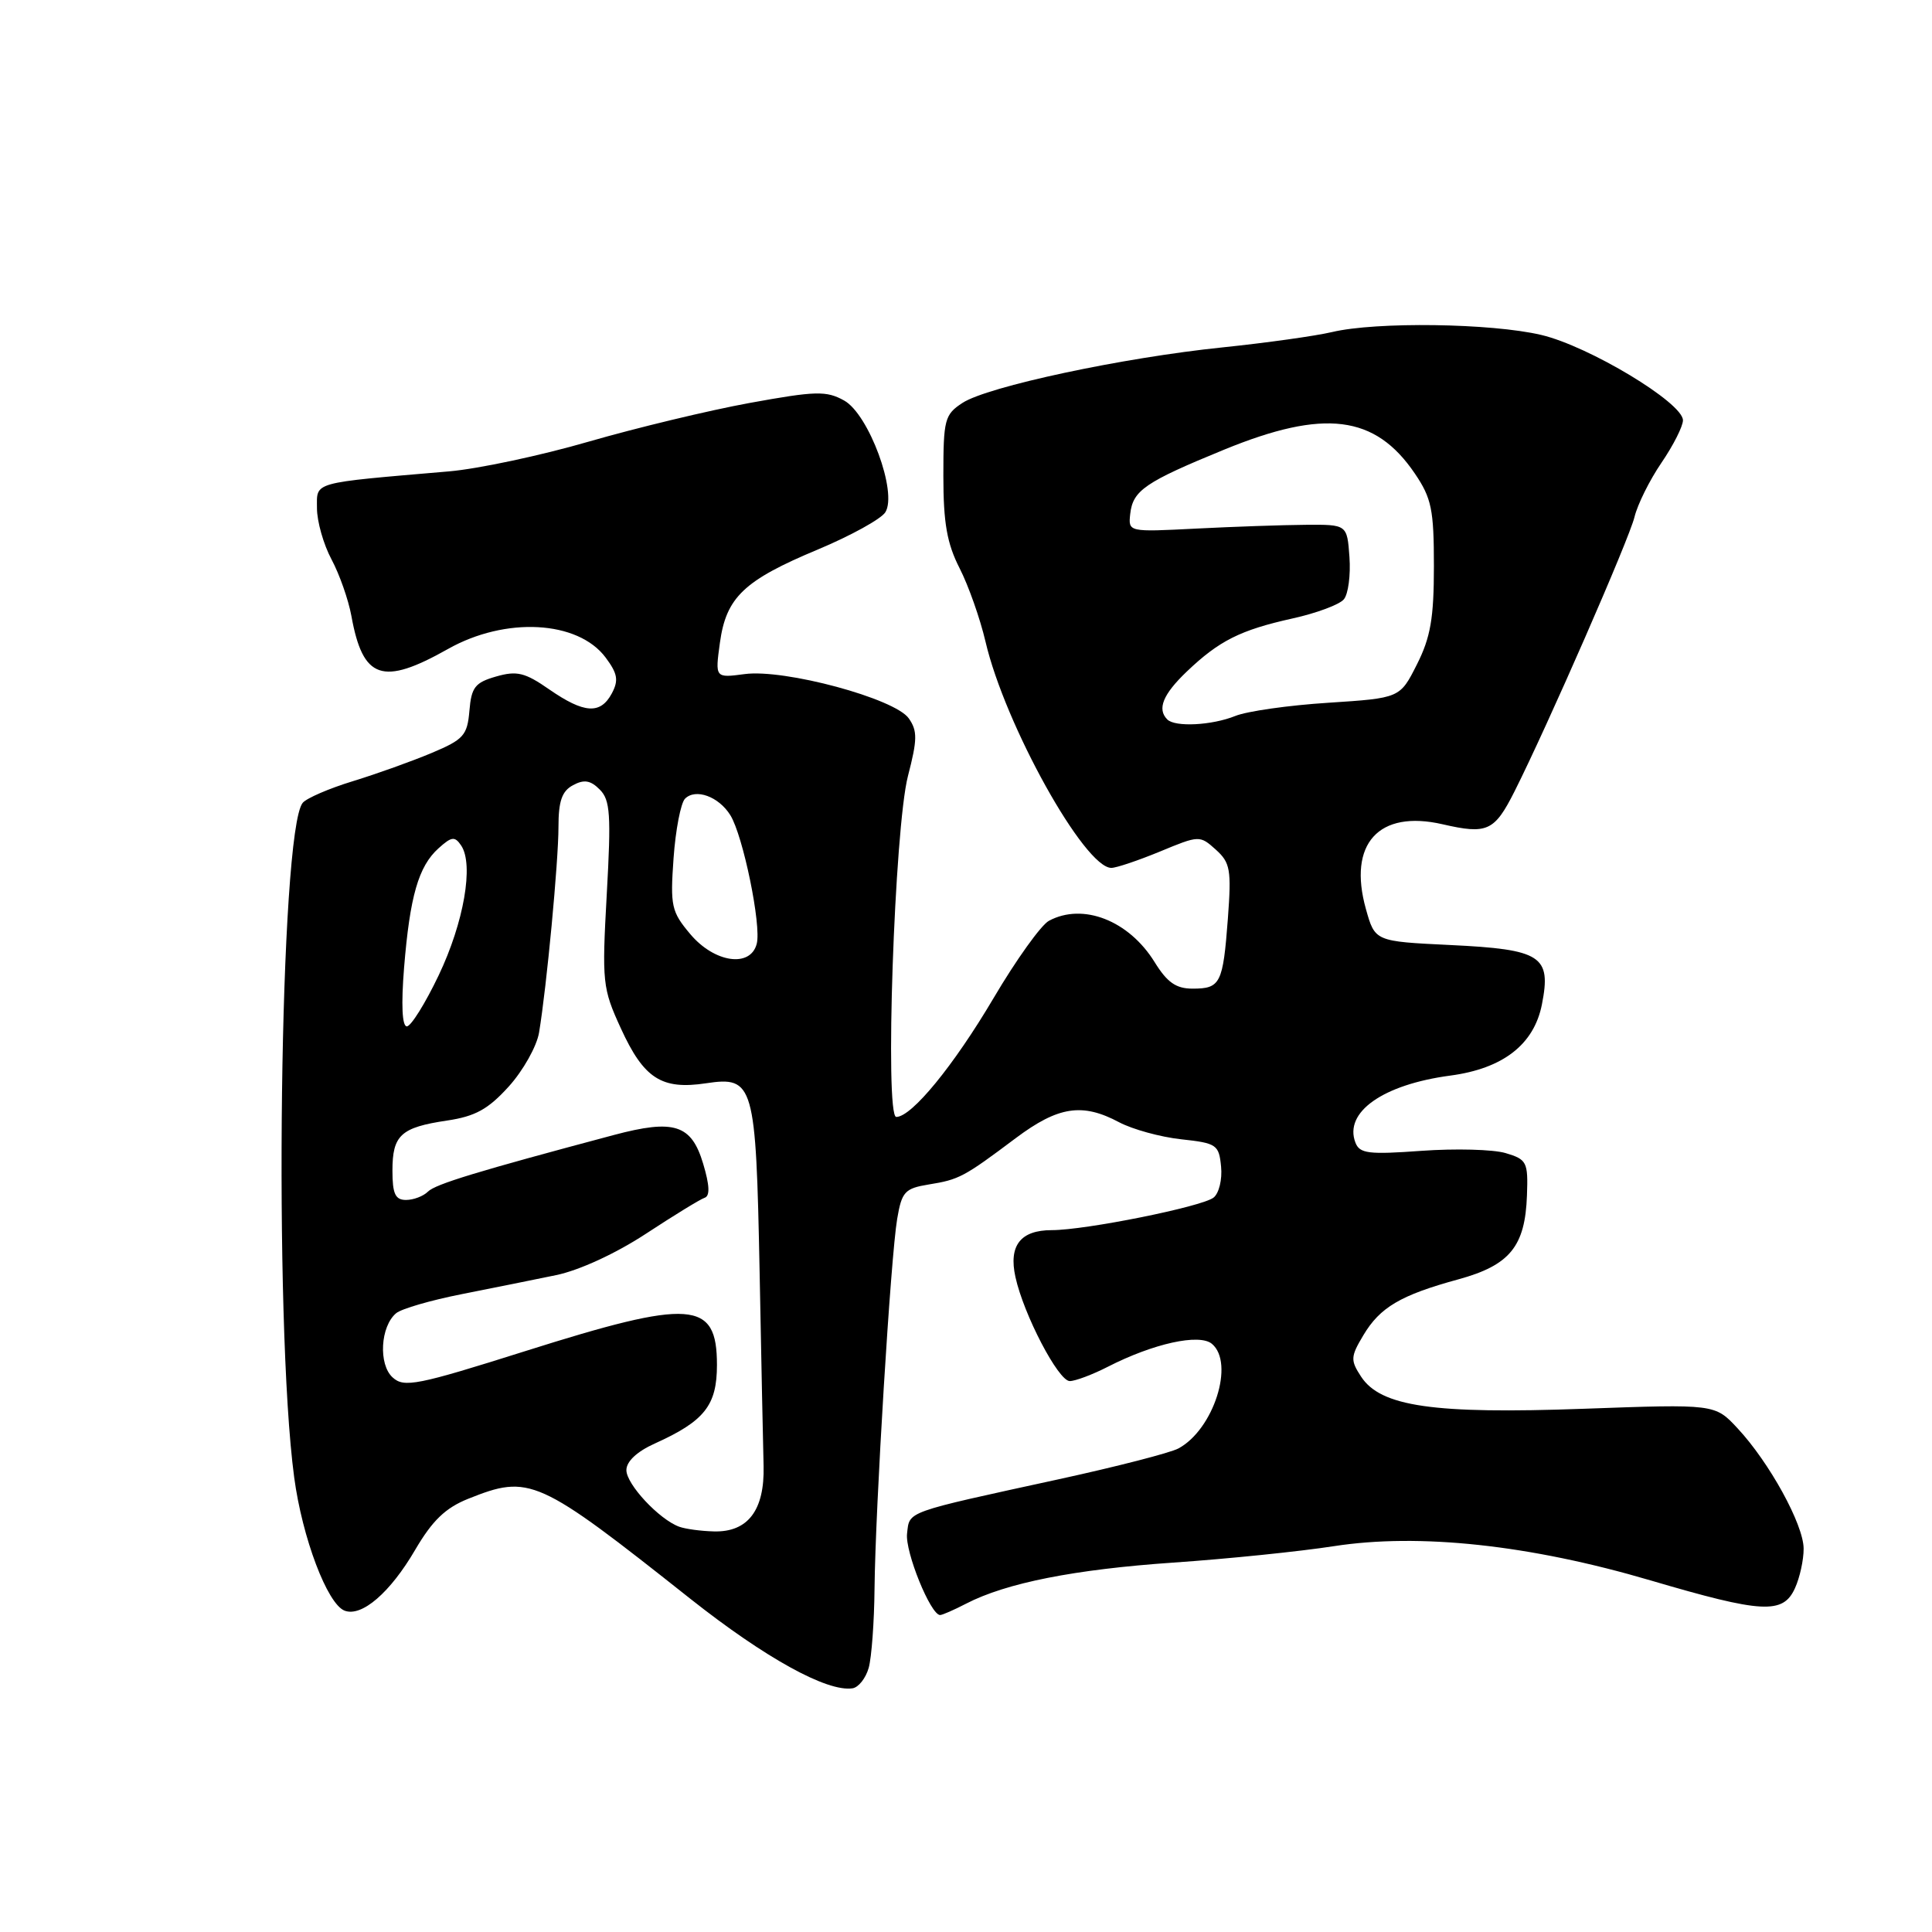 <?xml version="1.0" encoding="UTF-8" standalone="no"?>
<!DOCTYPE svg PUBLIC "-//W3C//DTD SVG 1.1//EN" "http://www.w3.org/Graphics/SVG/1.1/DTD/svg11.dtd" >
<svg xmlns="http://www.w3.org/2000/svg" xmlns:xlink="http://www.w3.org/1999/xlink" version="1.1" viewBox="0 0 256 256">
 <g >
 <path fill="currentColor"
d=" M 115.11 220.99 C 115.49 219.62 115.84 214.90 115.88 210.50 C 115.99 199.77 118.03 166.50 118.88 161.51 C 119.49 157.91 119.89 157.47 123.06 156.95 C 127.09 156.30 127.70 155.98 134.59 150.81 C 140.23 146.59 143.41 146.10 148.30 148.71 C 150.06 149.64 153.75 150.66 156.50 150.96 C 161.22 151.47 161.52 151.68 161.80 154.59 C 161.97 156.28 161.52 158.13 160.80 158.69 C 159.25 159.90 143.83 163.00 139.37 163.00 C 135.22 163.00 133.63 165.04 134.55 169.21 C 135.64 174.19 140.24 183.00 141.75 183.00 C 142.48 183.00 144.75 182.15 146.80 181.10 C 152.85 178.01 158.91 176.68 160.58 178.06 C 163.63 180.60 160.81 189.43 156.14 191.93 C 155.06 192.51 147.94 194.34 140.33 196.00 C 119.72 200.49 120.54 200.20 120.19 203.21 C 119.91 205.61 123.31 214.00 124.57 214.00 C 124.86 214.00 126.40 213.33 128.00 212.50 C 133.33 209.74 142.39 207.95 155.50 207.05 C 162.65 206.56 172.20 205.58 176.72 204.88 C 188.05 203.12 202.71 204.70 218.70 209.41 C 233.54 213.78 236.26 213.92 237.84 210.45 C 238.48 209.05 239.00 206.69 238.99 205.20 C 238.98 202.01 234.44 193.76 230.22 189.24 C 227.24 186.04 227.24 186.04 209.83 186.67 C 189.94 187.39 182.95 186.38 180.35 182.41 C 178.93 180.24 178.95 179.77 180.65 176.93 C 182.86 173.22 185.59 171.61 193.24 169.52 C 200.06 167.65 202.09 165.17 202.33 158.39 C 202.49 153.97 202.32 153.63 199.50 152.79 C 197.85 152.30 192.84 152.17 188.37 152.49 C 181.34 153.00 180.16 152.86 179.60 151.40 C 178.05 147.37 183.24 143.71 192.18 142.52 C 199.15 141.59 203.26 138.41 204.31 133.10 C 205.58 126.66 204.27 125.80 192.16 125.22 C 182.19 124.74 182.19 124.74 180.99 120.45 C 178.57 111.81 182.68 107.27 191.15 109.22 C 197.07 110.58 198.02 110.15 200.69 104.85 C 205.08 96.12 215.88 71.42 216.58 68.50 C 216.98 66.85 218.58 63.62 220.15 61.32 C 221.72 59.02 223.00 56.49 223.00 55.69 C 223.00 53.37 210.53 45.86 204.22 44.38 C 197.61 42.82 182.34 42.61 176.50 44.00 C 174.30 44.52 167.78 45.43 162.00 46.03 C 148.75 47.39 130.84 51.22 127.53 53.39 C 125.17 54.93 125.00 55.59 125.00 63.06 C 125.00 69.29 125.48 72.02 127.15 75.29 C 128.33 77.60 129.87 81.97 130.58 85.00 C 133.15 96.04 143.70 115.00 147.26 115.00 C 147.92 115.00 150.82 114.02 153.71 112.83 C 158.89 110.68 158.98 110.67 161.10 112.58 C 163.02 114.31 163.18 115.23 162.70 121.72 C 162.05 130.34 161.72 131.00 158.02 131.00 C 155.83 131.00 154.66 130.18 152.99 127.48 C 149.58 121.97 143.50 119.59 138.99 122.01 C 137.96 122.56 134.65 127.17 131.65 132.26 C 126.35 141.23 120.80 148.00 118.76 148.00 C 117.21 148.00 118.52 109.71 120.31 102.82 C 121.56 98.00 121.58 96.85 120.42 95.19 C 118.58 92.56 103.94 88.61 98.67 89.32 C 94.75 89.84 94.75 89.84 95.39 85.18 C 96.22 79.14 98.57 76.90 108.40 72.80 C 112.74 70.98 116.75 68.77 117.31 67.88 C 118.95 65.27 115.12 54.88 111.85 53.07 C 109.49 51.76 108.10 51.80 99.35 53.39 C 93.93 54.38 84.33 56.69 78.00 58.52 C 71.67 60.36 63.35 62.13 59.50 62.46 C 41.10 64.04 42.00 63.79 42.00 67.34 C 42.00 69.09 42.87 72.15 43.93 74.13 C 44.99 76.11 46.17 79.48 46.56 81.61 C 48.08 90.02 50.66 90.90 59.35 86.00 C 66.98 81.69 76.58 82.21 80.25 87.13 C 81.84 89.26 81.99 90.15 81.07 91.88 C 79.56 94.69 77.41 94.55 72.79 91.36 C 69.56 89.11 68.49 88.85 65.74 89.64 C 62.95 90.44 62.46 91.06 62.20 94.18 C 61.92 97.45 61.43 97.99 57.20 99.77 C 54.61 100.86 49.92 102.54 46.76 103.51 C 43.61 104.47 40.61 105.77 40.11 106.38 C 37.06 110.12 36.23 175.19 38.98 195.75 C 40.05 203.76 43.37 212.54 45.66 213.42 C 47.93 214.29 51.70 211.04 55.02 205.35 C 57.29 201.48 59.02 199.81 62.03 198.60 C 70.19 195.34 71.21 195.79 91.49 211.86 C 101.38 219.68 109.59 224.22 112.96 223.71 C 113.76 223.59 114.72 222.37 115.11 220.99 Z  M 90.00 202.30 C 87.34 201.33 83.00 196.68 83.00 194.80 C 83.00 193.65 84.40 192.34 86.75 191.28 C 93.36 188.30 95.00 186.22 95.00 180.86 C 95.00 172.30 91.66 172.06 69.60 179.03 C 55.26 183.56 53.54 183.90 52.03 182.52 C 50.12 180.80 50.40 175.74 52.50 174.00 C 53.20 173.42 57.09 172.29 61.14 171.49 C 65.19 170.69 70.84 169.55 73.69 168.96 C 76.77 168.32 81.61 166.09 85.60 163.47 C 89.29 161.05 92.79 158.90 93.37 158.71 C 94.09 158.47 94.03 157.05 93.17 154.19 C 91.62 149.00 89.33 148.27 81.35 150.39 C 63.23 155.22 57.70 156.90 56.70 157.90 C 56.10 158.50 54.79 159.00 53.80 159.00 C 52.38 159.00 52.00 158.19 52.00 155.12 C 52.00 150.41 53.11 149.39 59.23 148.48 C 62.99 147.92 64.69 146.98 67.43 143.95 C 69.33 141.84 71.13 138.63 71.43 136.81 C 72.44 130.74 74.00 114.14 74.00 109.57 C 74.00 106.15 74.46 104.82 75.93 104.04 C 77.39 103.25 78.25 103.39 79.47 104.62 C 80.86 106.00 80.99 107.94 80.40 118.47 C 79.75 130.20 79.83 130.95 82.27 136.27 C 85.31 142.91 87.66 144.43 93.55 143.54 C 99.89 142.59 100.16 143.56 100.65 168.40 C 100.87 180.01 101.11 191.64 101.18 194.26 C 101.32 200.11 99.10 203.04 94.60 202.92 C 92.89 202.88 90.83 202.60 90.00 202.30 Z  M 53.54 128.25 C 54.31 118.77 55.45 114.80 58.10 112.41 C 59.84 110.84 60.26 110.78 61.11 112.04 C 62.80 114.56 61.47 122.23 58.12 129.25 C 56.35 132.96 54.45 136.00 53.91 136.00 C 53.28 136.00 53.15 133.12 53.54 128.25 Z  M 91.47 123.78 C 88.96 120.80 88.80 120.06 89.25 113.71 C 89.52 109.94 90.21 106.39 90.77 105.83 C 92.17 104.43 95.23 105.54 96.77 108.01 C 98.46 110.72 100.91 122.63 100.27 125.06 C 99.44 128.27 94.66 127.57 91.47 123.78 Z  M 154.67 95.33 C 153.30 93.96 154.09 92.01 157.25 88.99 C 161.54 84.90 164.33 83.49 171.26 81.95 C 174.43 81.25 177.50 80.11 178.07 79.41 C 178.65 78.72 178.98 76.20 178.81 73.82 C 178.50 69.50 178.50 69.50 173.00 69.54 C 169.97 69.56 163.45 69.79 158.50 70.04 C 149.50 70.50 149.50 70.50 149.76 68.10 C 150.11 64.98 151.72 63.88 162.23 59.57 C 175.48 54.15 182.21 54.99 187.47 62.74 C 189.69 66.01 190.00 67.52 190.00 75.02 C 190.00 81.90 189.56 84.45 187.75 88.04 C 185.50 92.50 185.50 92.50 176.00 93.12 C 170.78 93.45 165.23 94.24 163.68 94.87 C 160.58 96.12 155.70 96.37 154.67 95.33 Z "/>
</g>
</svg>
